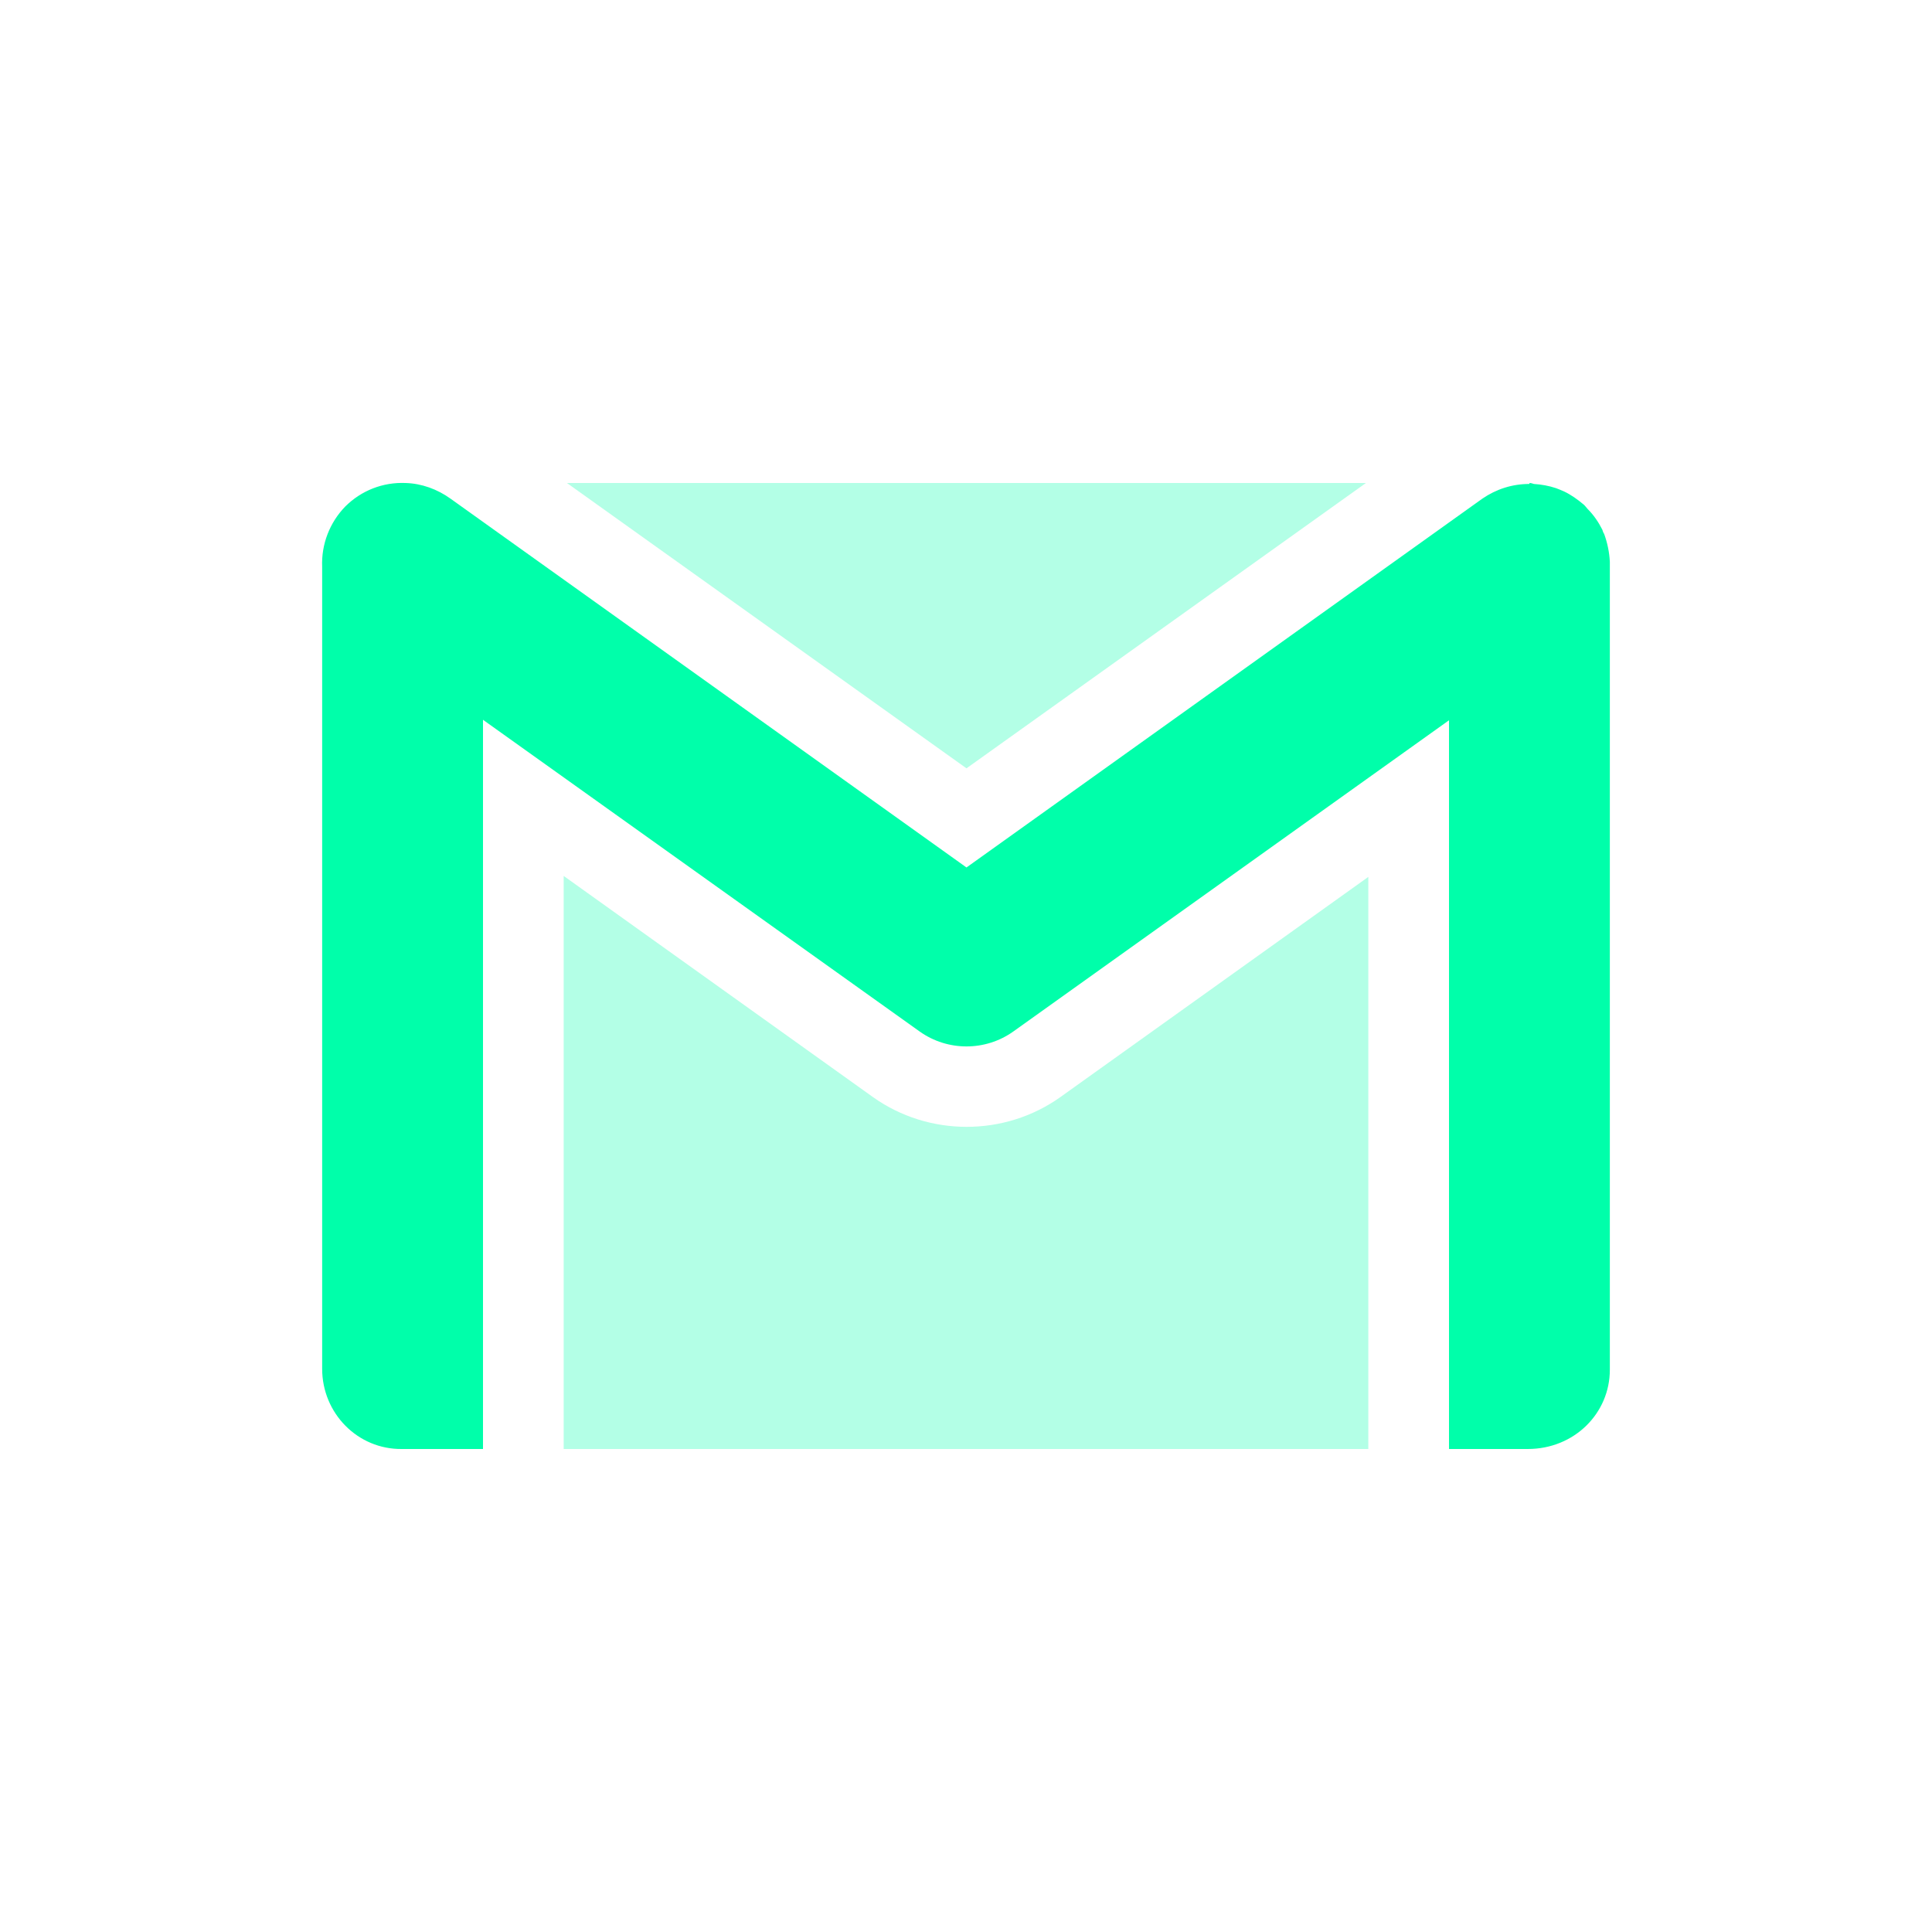 <svg xmlns="http://www.w3.org/2000/svg" xmlns:xlink="http://www.w3.org/1999/xlink" width="16" height="16" viewBox="0 0 16 16" version="1.1">
<defs>
<filter id="alpha" filterUnits="objectBoundingBox" x="0%" y="0%" width="100%" height="100%">
  <feColorMatrix type="matrix" in="SourceGraphic" values="0 0 0 0 1 0 0 0 0 1 0 0 0 0 1 0 0 0 1 0"/>
</filter>
<mask id="mask0">
  <g filter="url(#alpha)">
<rect x="0" y="0" width="16" height="16" style="fill:rgb(0%,0%,0%);fill-opacity:0.3;stroke:none;"/>
  </g>
</mask>
<clipPath id="clip1">
  <rect x="0" y="0" width="16" height="16"/>
</clipPath>
<g id="surface5" clip-path="url(#clip1)">
<path style=" stroke:none;fill-rule:nonzero;fill:rgb(0%,100%,66.667%);fill-opacity:1;" d="M 4.695 4 L 8.004 6.363 L 11.312 4 Z M 4.668 7.254 L 4.668 12 L 11.332 12 L 11.332 7.262 L 8.781 9.086 C 8.32 9.414 7.691 9.414 7.23 9.086 Z M 4.668 7.254 "/>
</g>
</defs>
<g id="surface1">
<use xlink:href="#surface5" mask="url(#mask0)"/>
<path style=" stroke:none;fill-rule:nonzero;fill:rgb(0%,100%,66.667%);fill-opacity:1;" d="M 3.359 4 C 3.172 3.992 2.992 4.062 2.859 4.195 C 2.73 4.328 2.66 4.508 2.668 4.695 C 2.668 4.695 2.668 4.711 2.668 4.711 L 2.668 11.336 C 2.668 11.703 2.961 12.004 3.328 12 L 4 12 L 4 5.961 L 7.617 8.543 C 7.848 8.707 8.16 8.707 8.391 8.543 L 12 5.965 L 12 12 L 12.652 12 C 13.039 12 13.332 11.703 13.332 11.344 L 13.332 4.66 C 13.332 4.656 13.332 4.656 13.332 4.652 C 13.328 4.574 13.312 4.496 13.285 4.422 C 13.277 4.41 13.273 4.398 13.27 4.387 C 13.238 4.324 13.199 4.266 13.148 4.215 C 13.137 4.203 13.129 4.191 13.117 4.18 C 13.066 4.137 13.012 4.098 12.953 4.07 C 12.934 4.062 12.91 4.051 12.887 4.043 C 12.828 4.023 12.766 4.012 12.703 4.008 C 12.691 4.004 12.68 4 12.668 4 L 12.664 4.008 C 12.523 4.008 12.391 4.051 12.277 4.129 L 8.004 7.184 L 3.73 4.129 C 3.621 4.051 3.492 4.004 3.359 4 Z M 3.359 4 "/>
</g>
</svg>
